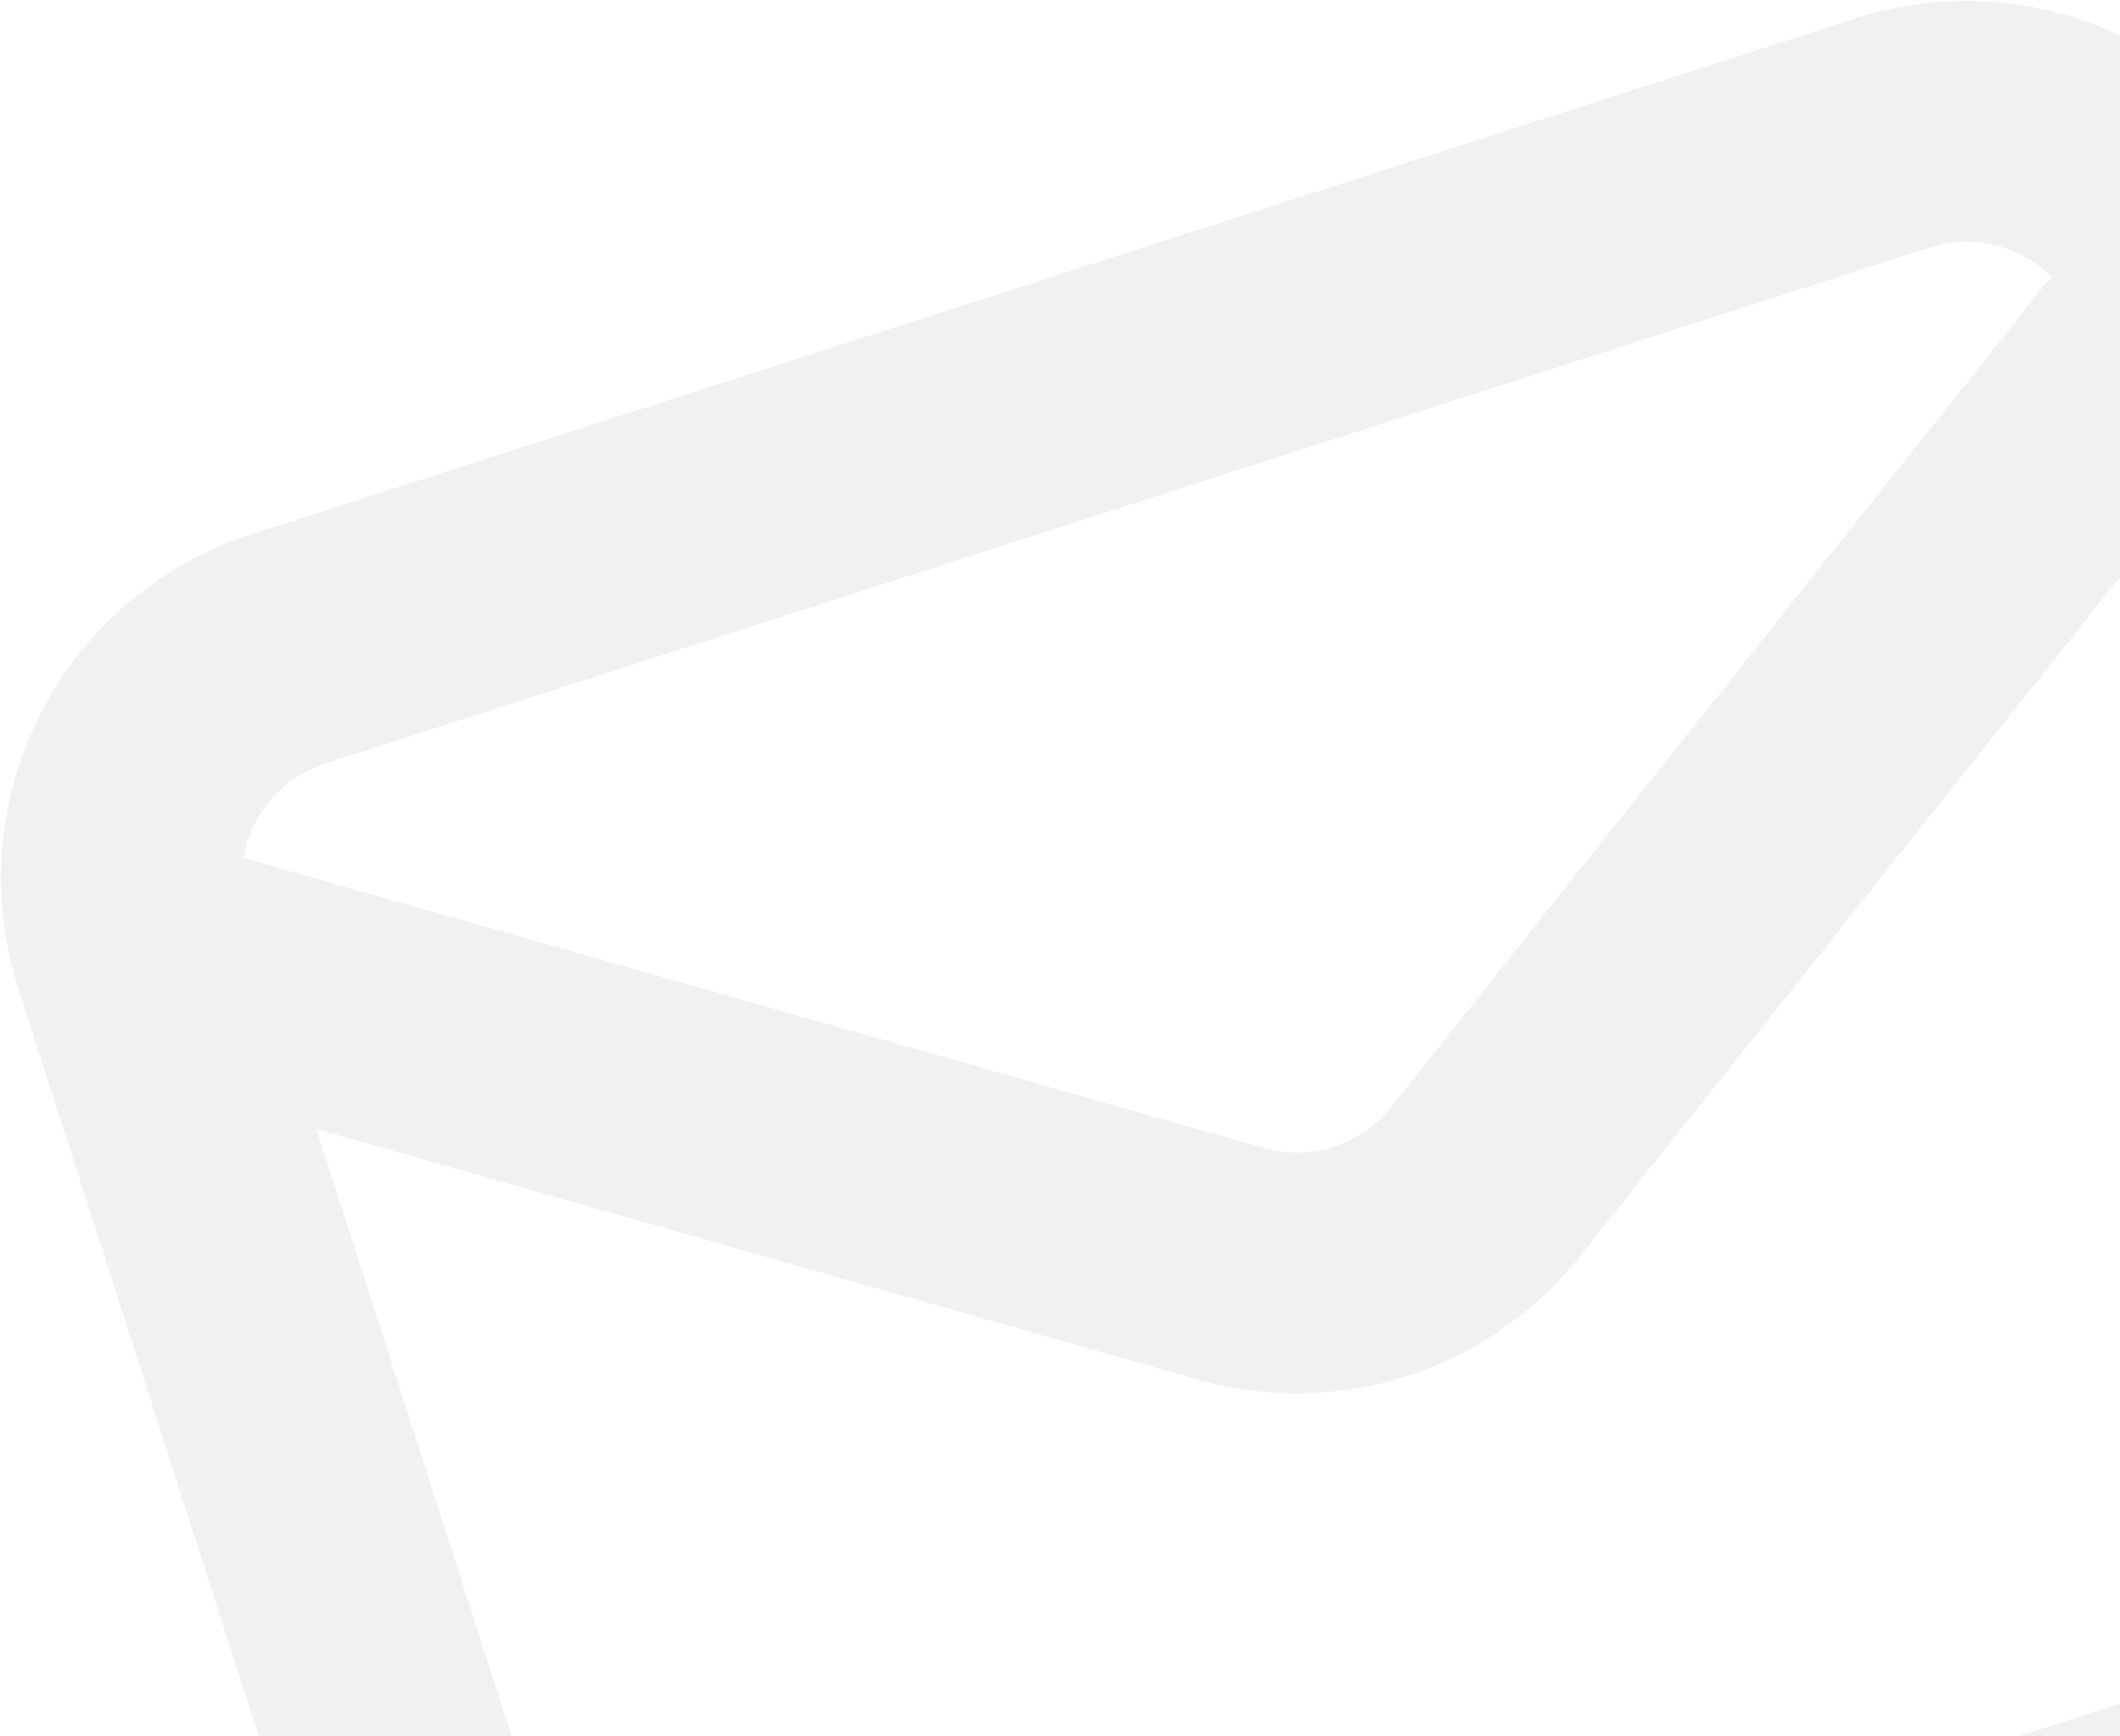 <svg width="138" height="113" viewBox="0 0 138 113" fill="none" xmlns="http://www.w3.org/2000/svg">
<path opacity="0.1" fill-rule="evenodd" clip-rule="evenodd" d="M21.174 49.691L125.601 16.113C128.482 15.186 131.506 16.016 133.518 18.008L90.545 72.062C88.576 74.538 85.312 75.587 82.27 74.723L15.845 55.845C16.319 53.055 18.293 50.618 21.174 49.691ZM20.595 73.486L40.098 134.139C41.423 138.259 45.836 140.524 49.956 139.2L154.382 105.621C158.502 104.297 160.767 99.883 159.443 95.764L139.94 35.111L102.811 81.814C96.906 89.241 87.114 92.39 77.986 89.796L20.595 73.486ZM1.195 64.346C-2.779 51.987 4.019 38.747 16.377 34.773L120.804 1.195C133.162 -2.779 146.402 4.018 150.376 16.376L174.361 90.967C178.335 103.325 171.538 116.565 159.179 120.539L54.753 154.118C42.394 158.092 29.154 151.295 25.18 138.936L1.195 64.346Z" fill="#6F767E"/>
</svg>
